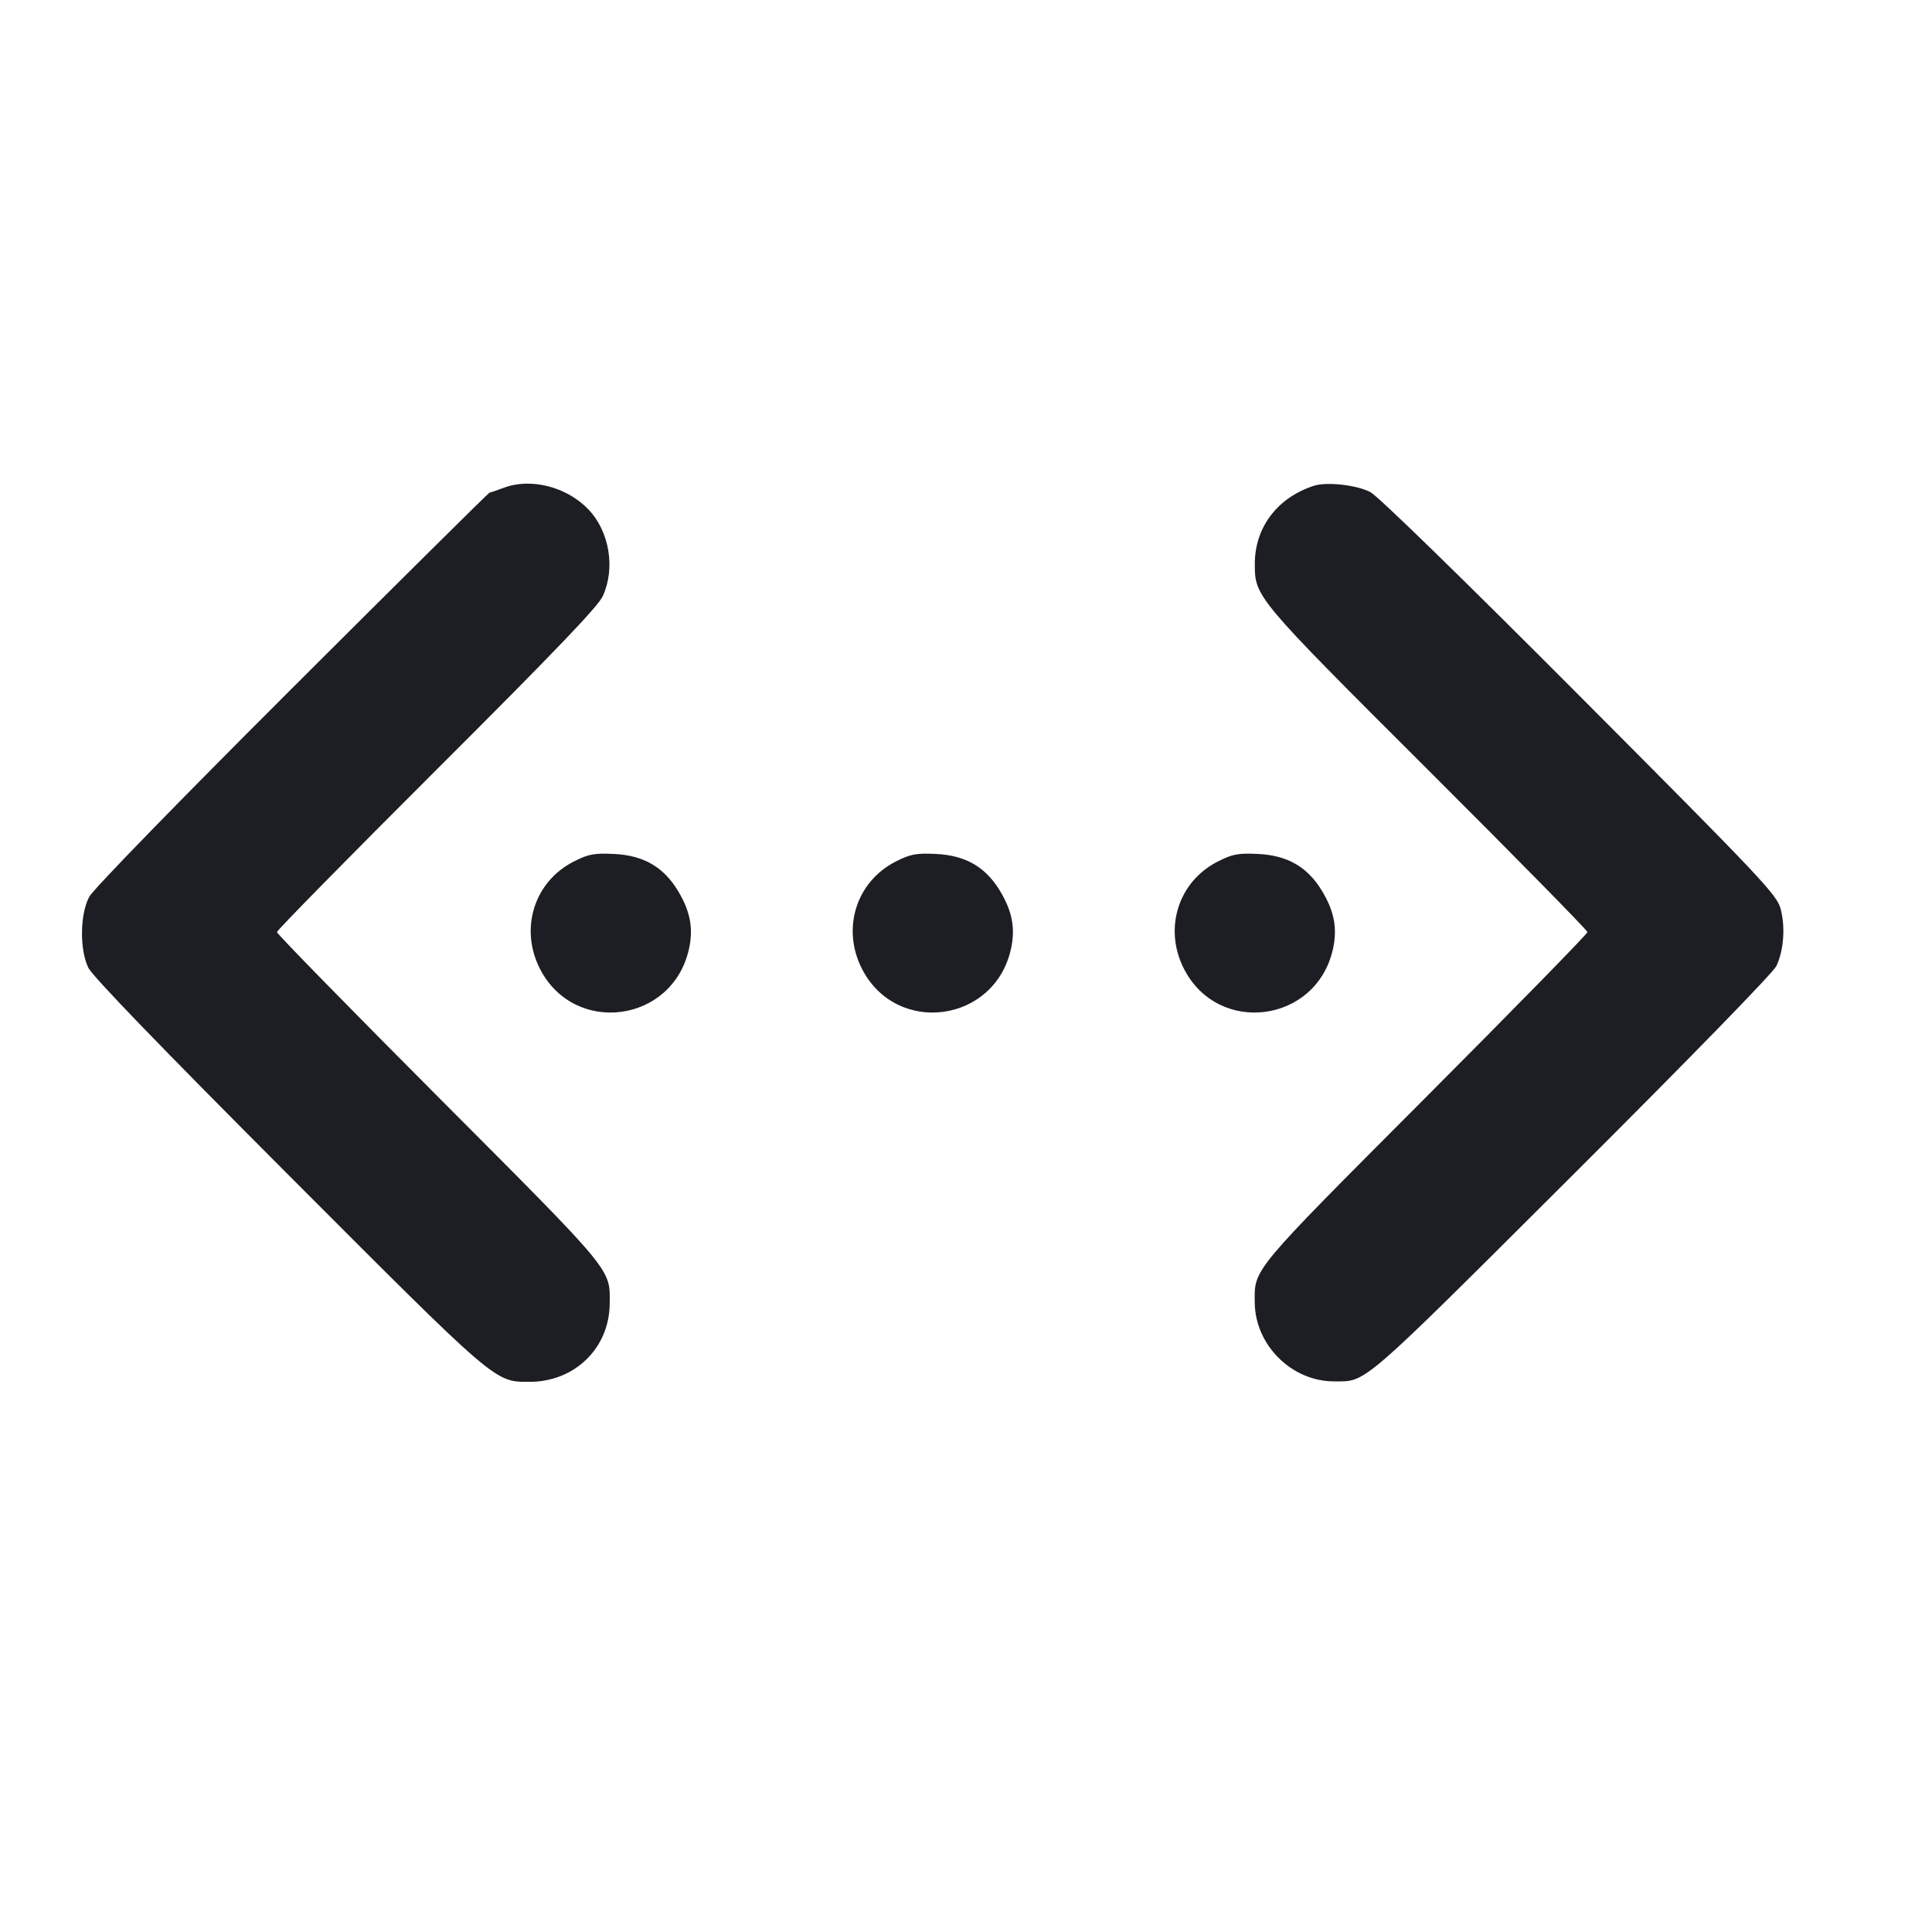 <svg width="1200" height="1200" viewBox="0 0 1200 1200" fill="none" xmlns="http://www.w3.org/2000/svg"><path d="M313.000 302.936 C 308.600 304.588,304.582 305.953,304.070 305.970 C 303.559 305.986,248.368 360.675,181.424 427.500 C 110.413 498.385,57.926 552.333,55.432 557.000 C 49.687 567.749,49.380 589.602,54.814 601.000 C 57.343 606.305,99.108 649.561,178.814 729.425 C 309.226 860.095,307.118 858.286,328.909 858.286 C 356.880 858.286,378.392 837.418,378.685 810.000 C 378.921 787.783,381.951 791.446,272.764 681.955 C 217.344 626.381,172.000 580.028,172.000 578.948 C 172.000 577.868,216.645 532.438,271.212 477.992 C 344.422 404.944,371.469 376.709,374.412 370.259 C 382.354 352.854,378.540 330.035,365.399 316.325 C 352.008 302.355,329.716 296.659,313.000 302.936 M815.987 301.750 C 793.376 309.165,779.461 327.509,779.387 350.000 C 779.318 370.714,779.555 370.996,886.788 477.992 C 941.355 532.438,986.000 577.868,986.000 578.948 C 986.000 580.028,940.656 626.381,885.236 681.955 C 776.606 790.887,779.142 787.844,779.340 809.072 C 779.587 835.470,802.282 858.000,828.624 858.000 C 849.021 858.000,843.870 862.451,976.484 730.227 C 1048.770 658.154,1101.358 604.182,1103.321 600.053 C 1107.925 590.368,1109.009 575.827,1105.972 564.485 C 1103.611 555.671,1094.791 546.329,981.216 432.354 C 908.195 359.076,855.838 308.067,851.145 305.632 C 842.586 301.191,823.961 299.135,815.987 301.750 M356.444 535.076 C 331.818 547.529,322.587 576.744,335.378 601.754 C 356.720 643.484,417.742 635.378,427.920 589.461 C 430.745 576.714,428.773 566.108,421.241 553.550 C 412.199 538.473,399.700 531.246,381.195 530.392 C 369.006 529.830,365.508 530.492,356.444 535.076 M556.444 535.076 C 531.818 547.529,522.587 576.744,535.378 601.754 C 556.720 643.484,617.742 635.378,627.920 589.461 C 630.745 576.714,628.773 566.108,621.241 553.550 C 612.199 538.473,599.700 531.246,581.195 530.392 C 569.006 529.830,565.508 530.492,556.444 535.076 M756.444 535.076 C 731.818 547.529,722.587 576.744,735.378 601.754 C 756.720 643.484,817.742 635.378,827.920 589.461 C 830.745 576.714,828.773 566.108,821.241 553.550 C 812.199 538.473,799.700 531.246,781.195 530.392 C 769.006 529.830,765.508 530.492,756.444 535.076 " fill="#1D1E23" stroke="none" fill-rule="evenodd"></path></svg>